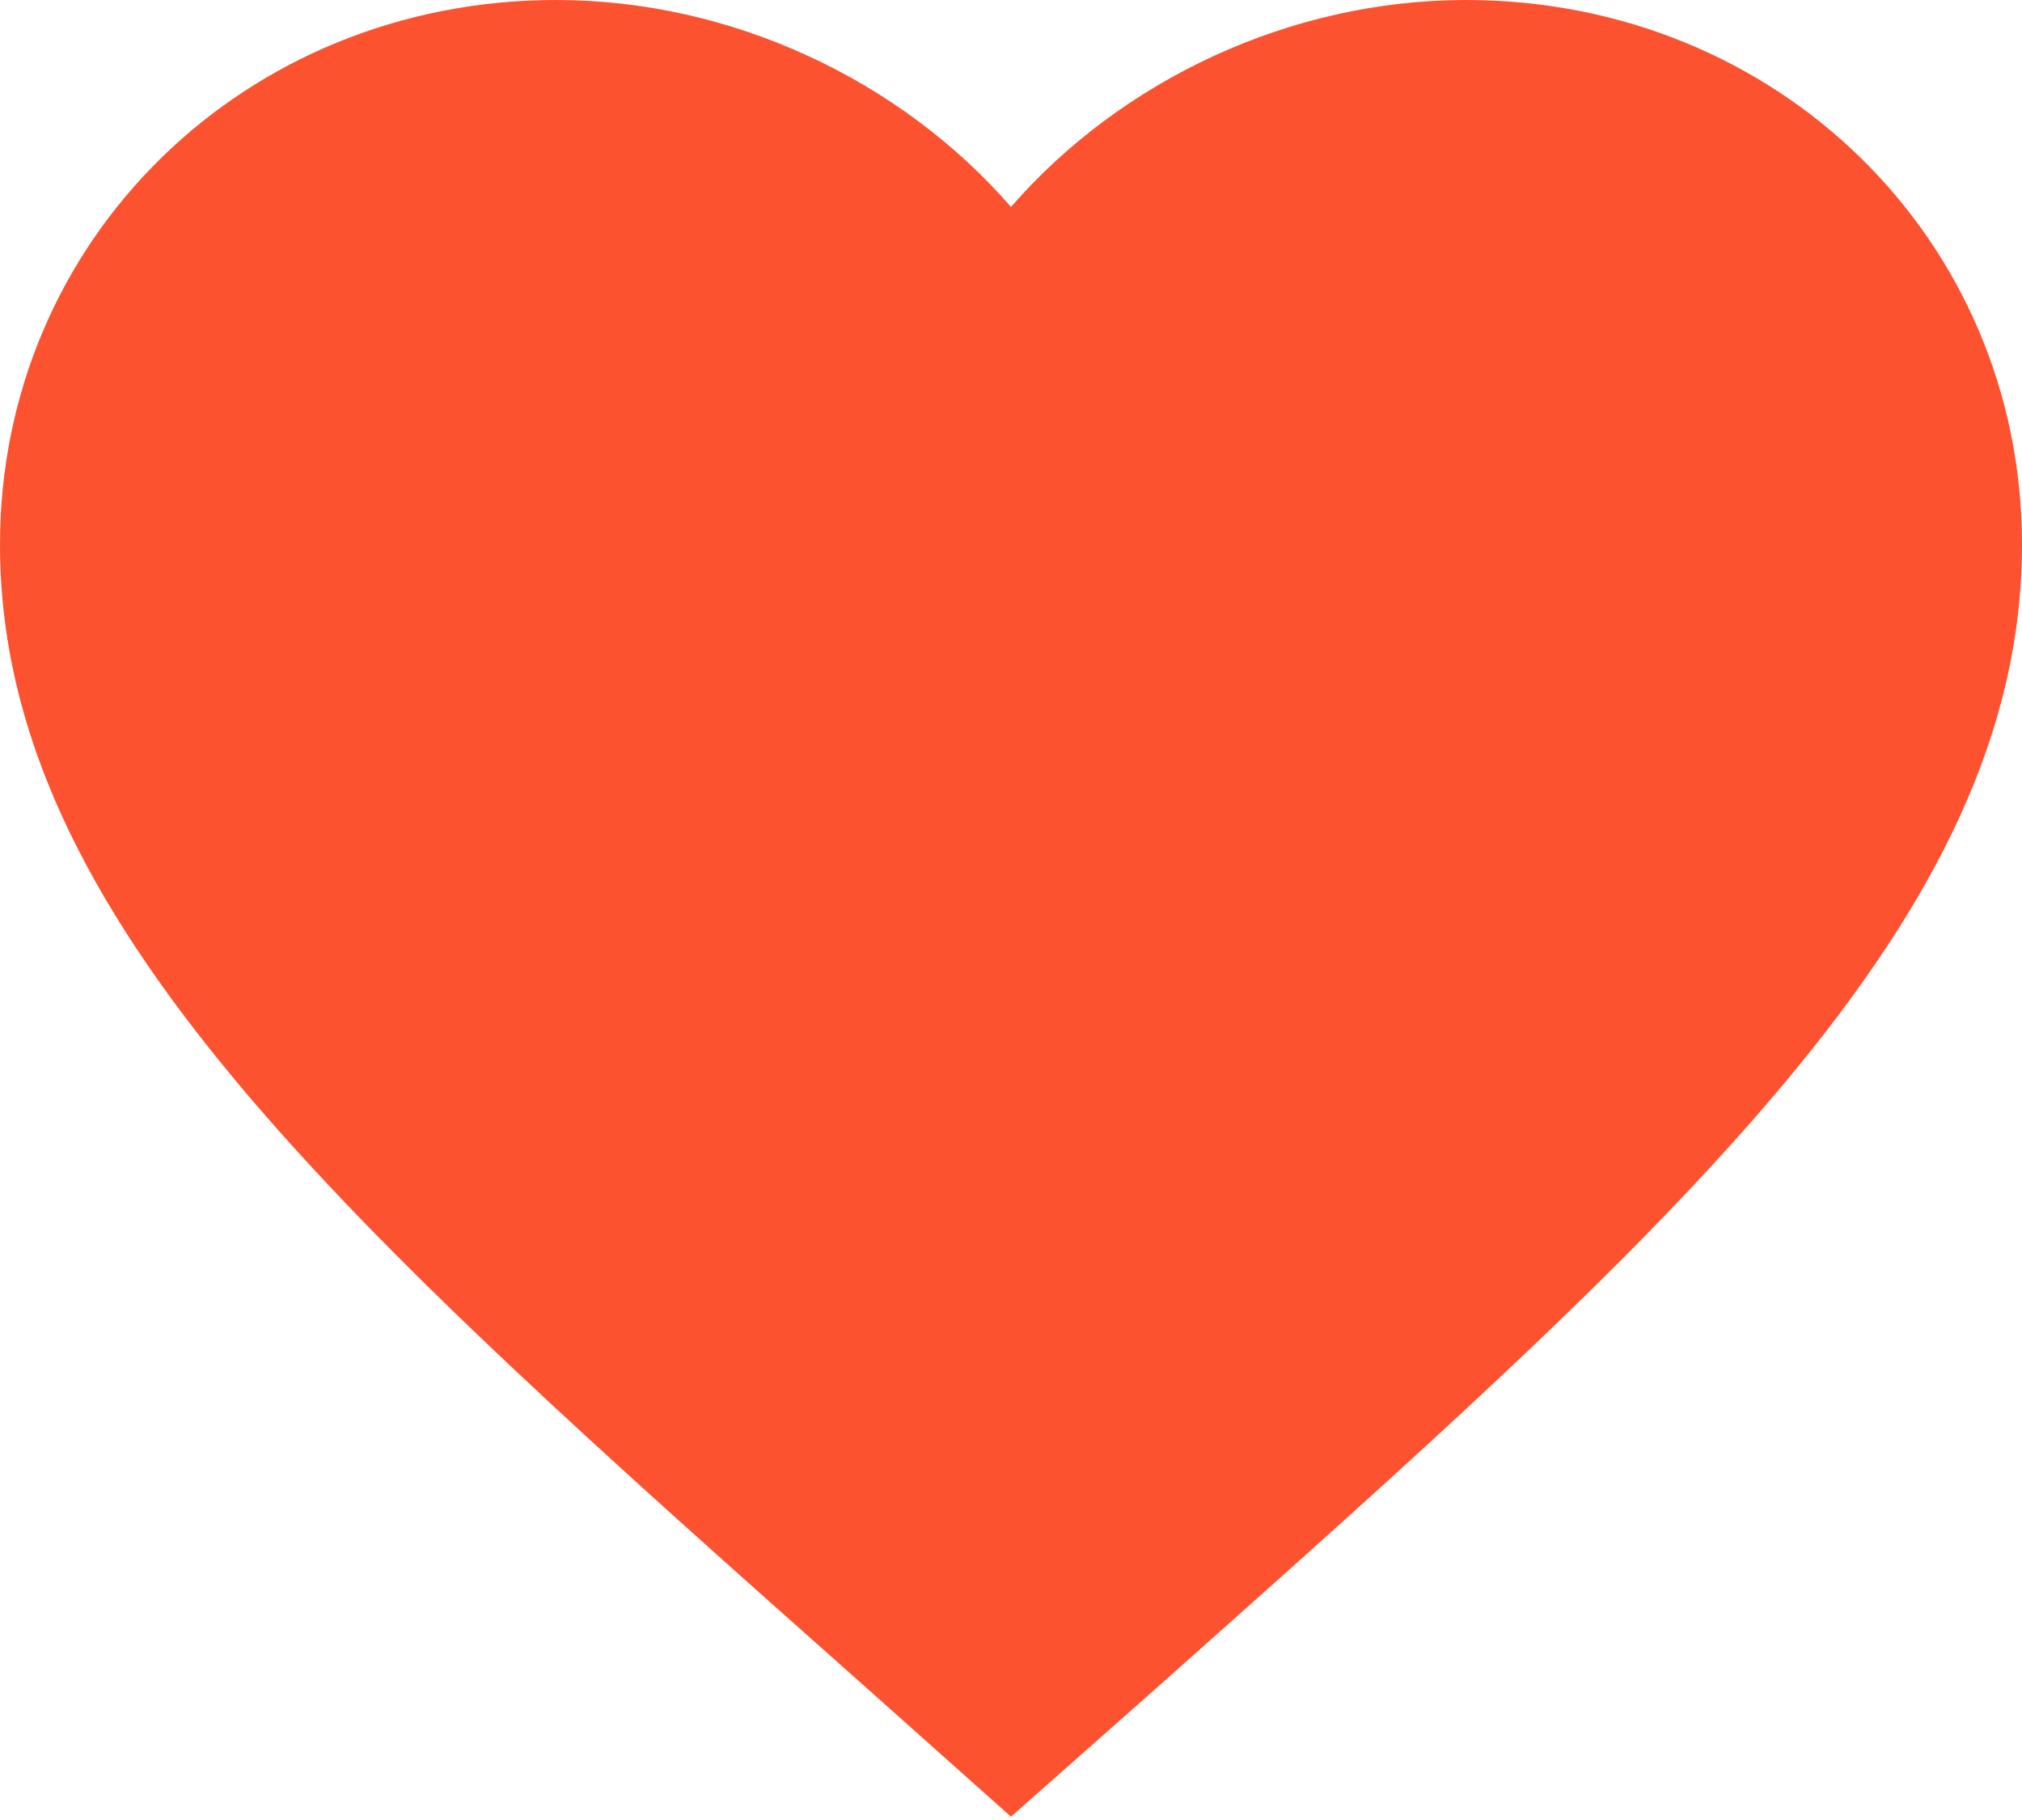 <svg width="40" height="36" viewBox="0 0 40 36" fill="none" xmlns="http://www.w3.org/2000/svg">
<path d="M20 35.935L17.1 33.35C6.8 24.205 0 18.173 0 10.771C0 4.739 4.84 0 11 0C14.48 0 17.82 1.586 20 4.093C22.18 1.586 25.52 0 29 0C35.16 0 40 4.739 40 10.771C40 18.173 33.2 24.205 22.9 33.37L20 35.935Z" fill="#FC5230"/>
</svg>
